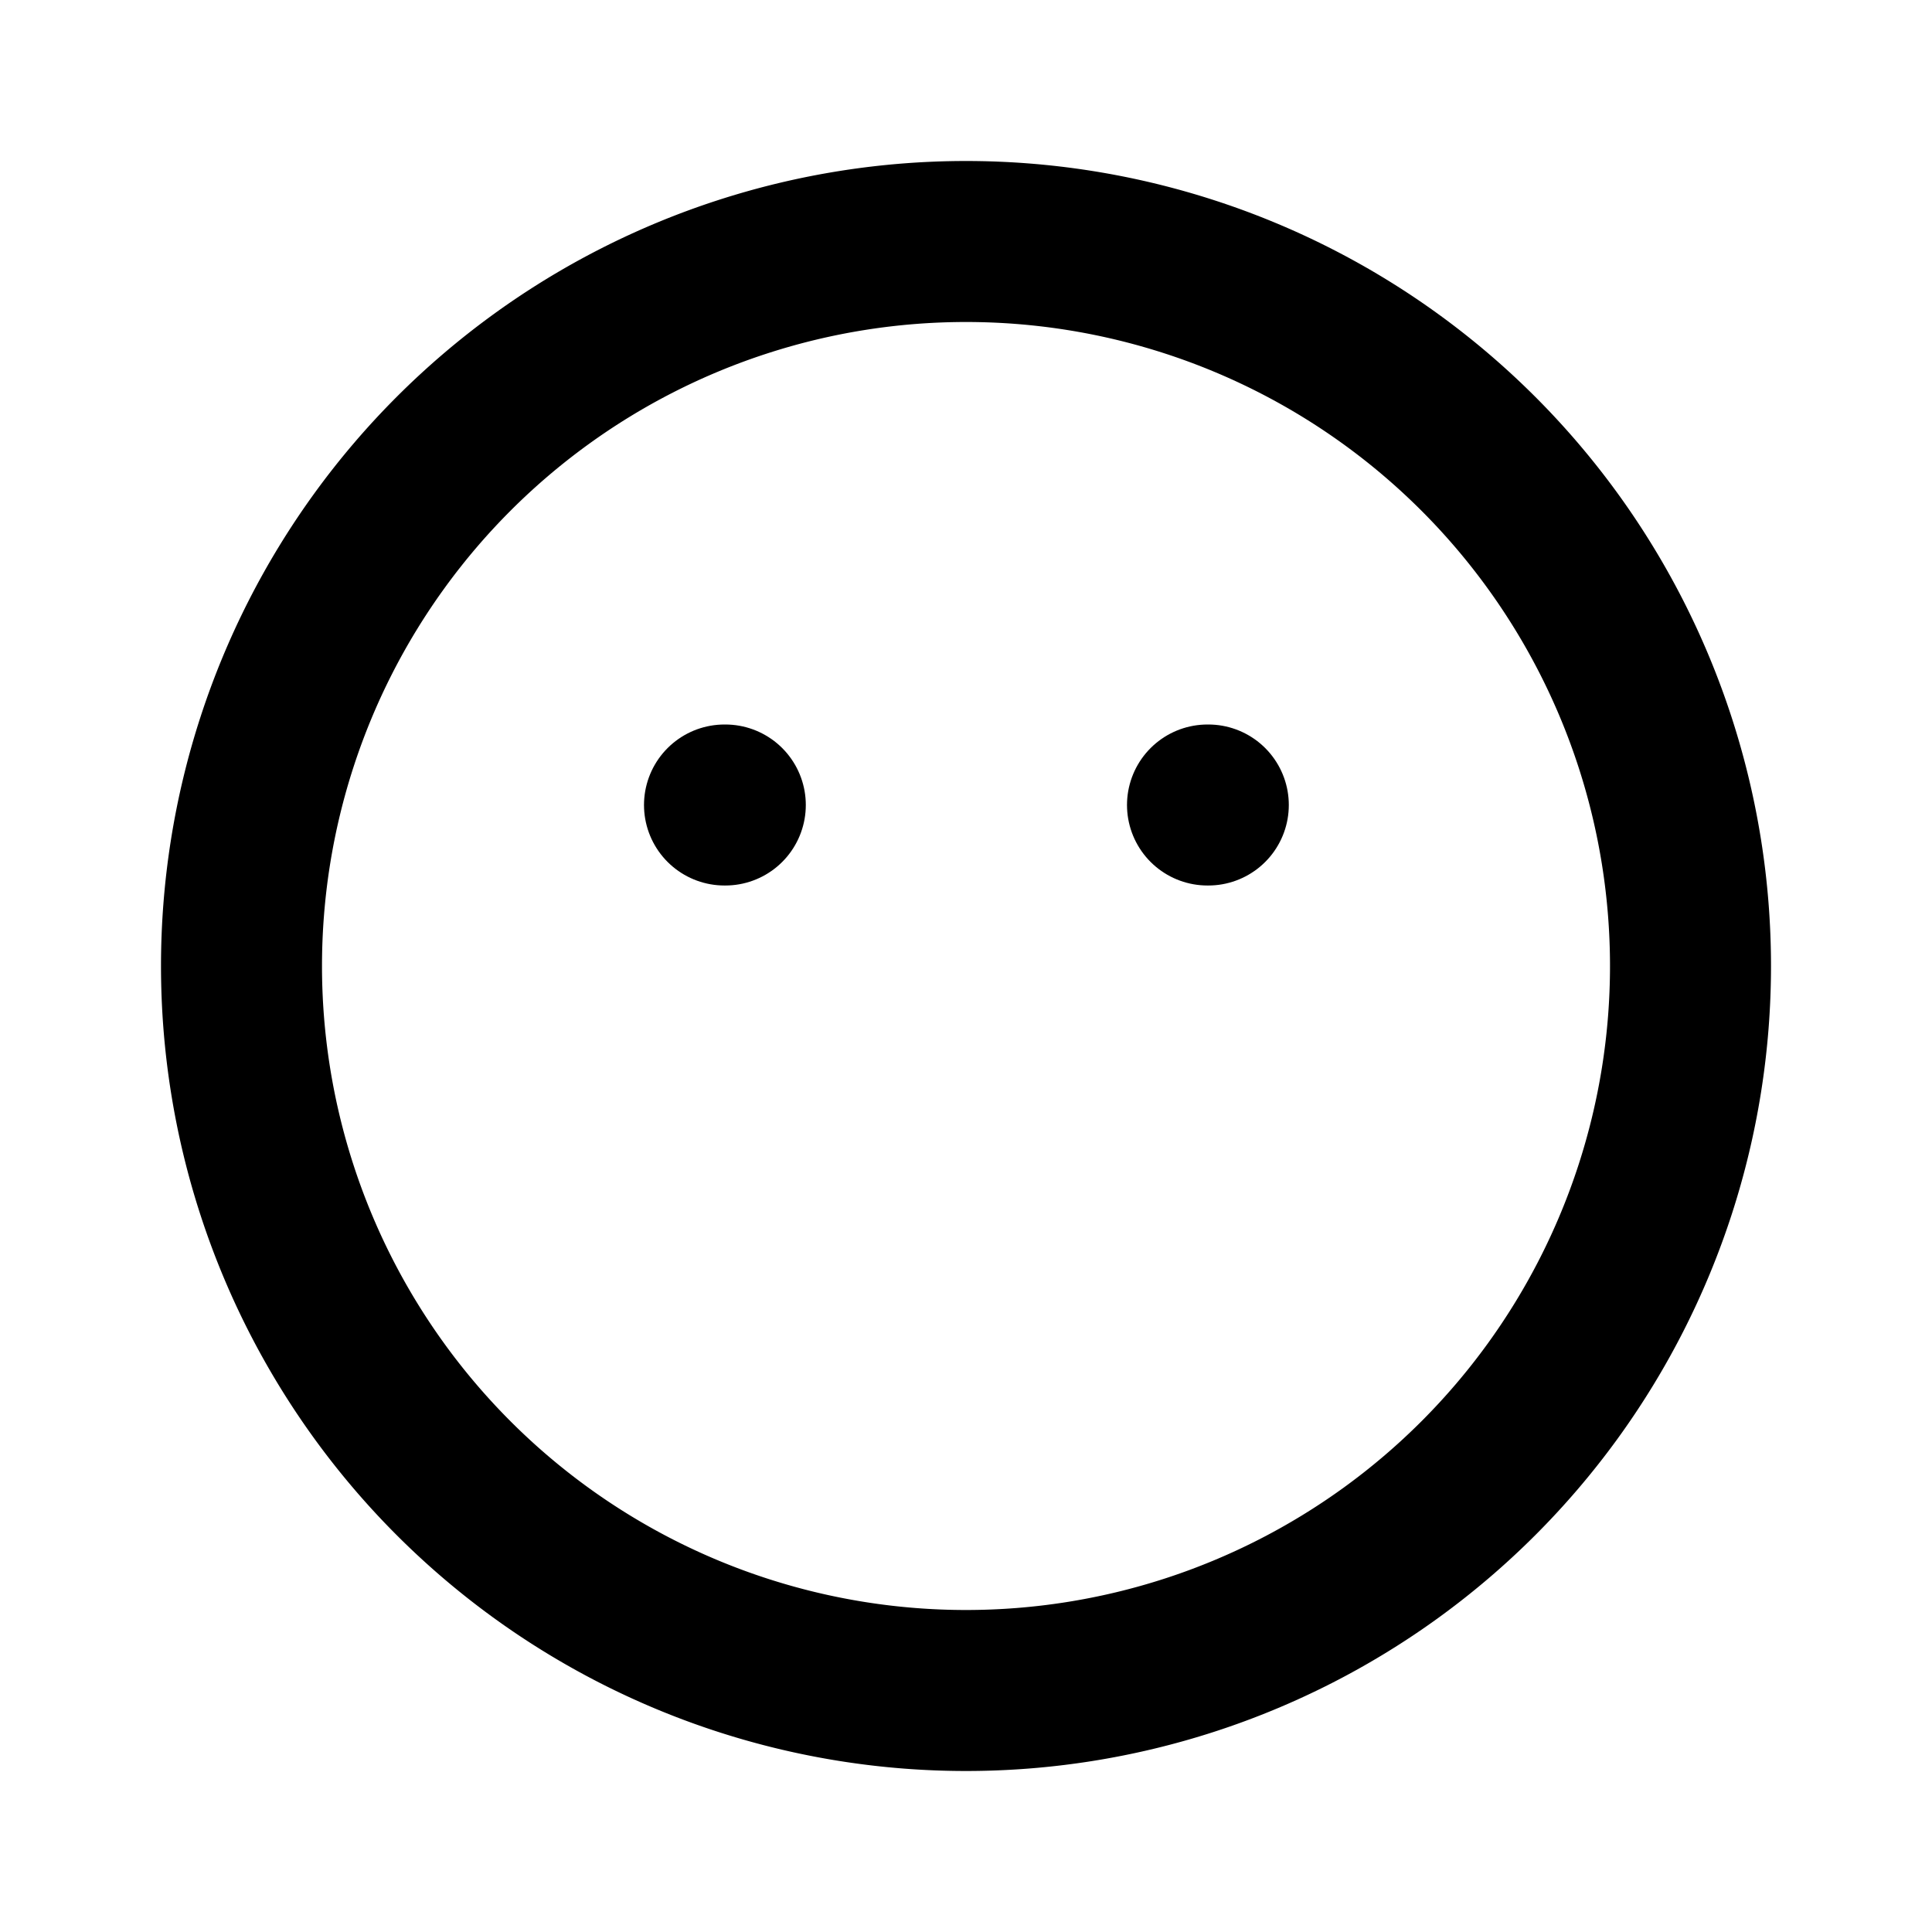 <?xml version="1.0" standalone="no"?>
<svg viewBox="0 0 24 24" fill="none" stroke="currentColor" stroke-width="2" stroke-linecap="round" stroke-linejoin="round" xmlns="http://www.w3.org/2000/svg"><path d="M12 12m-9 0a9 9 0 1 0 18 0a9 9 0 1 0 -18 0"></path><path d="M9 10l.01 0"></path><path d="M15 10l.01 0"></path></svg>